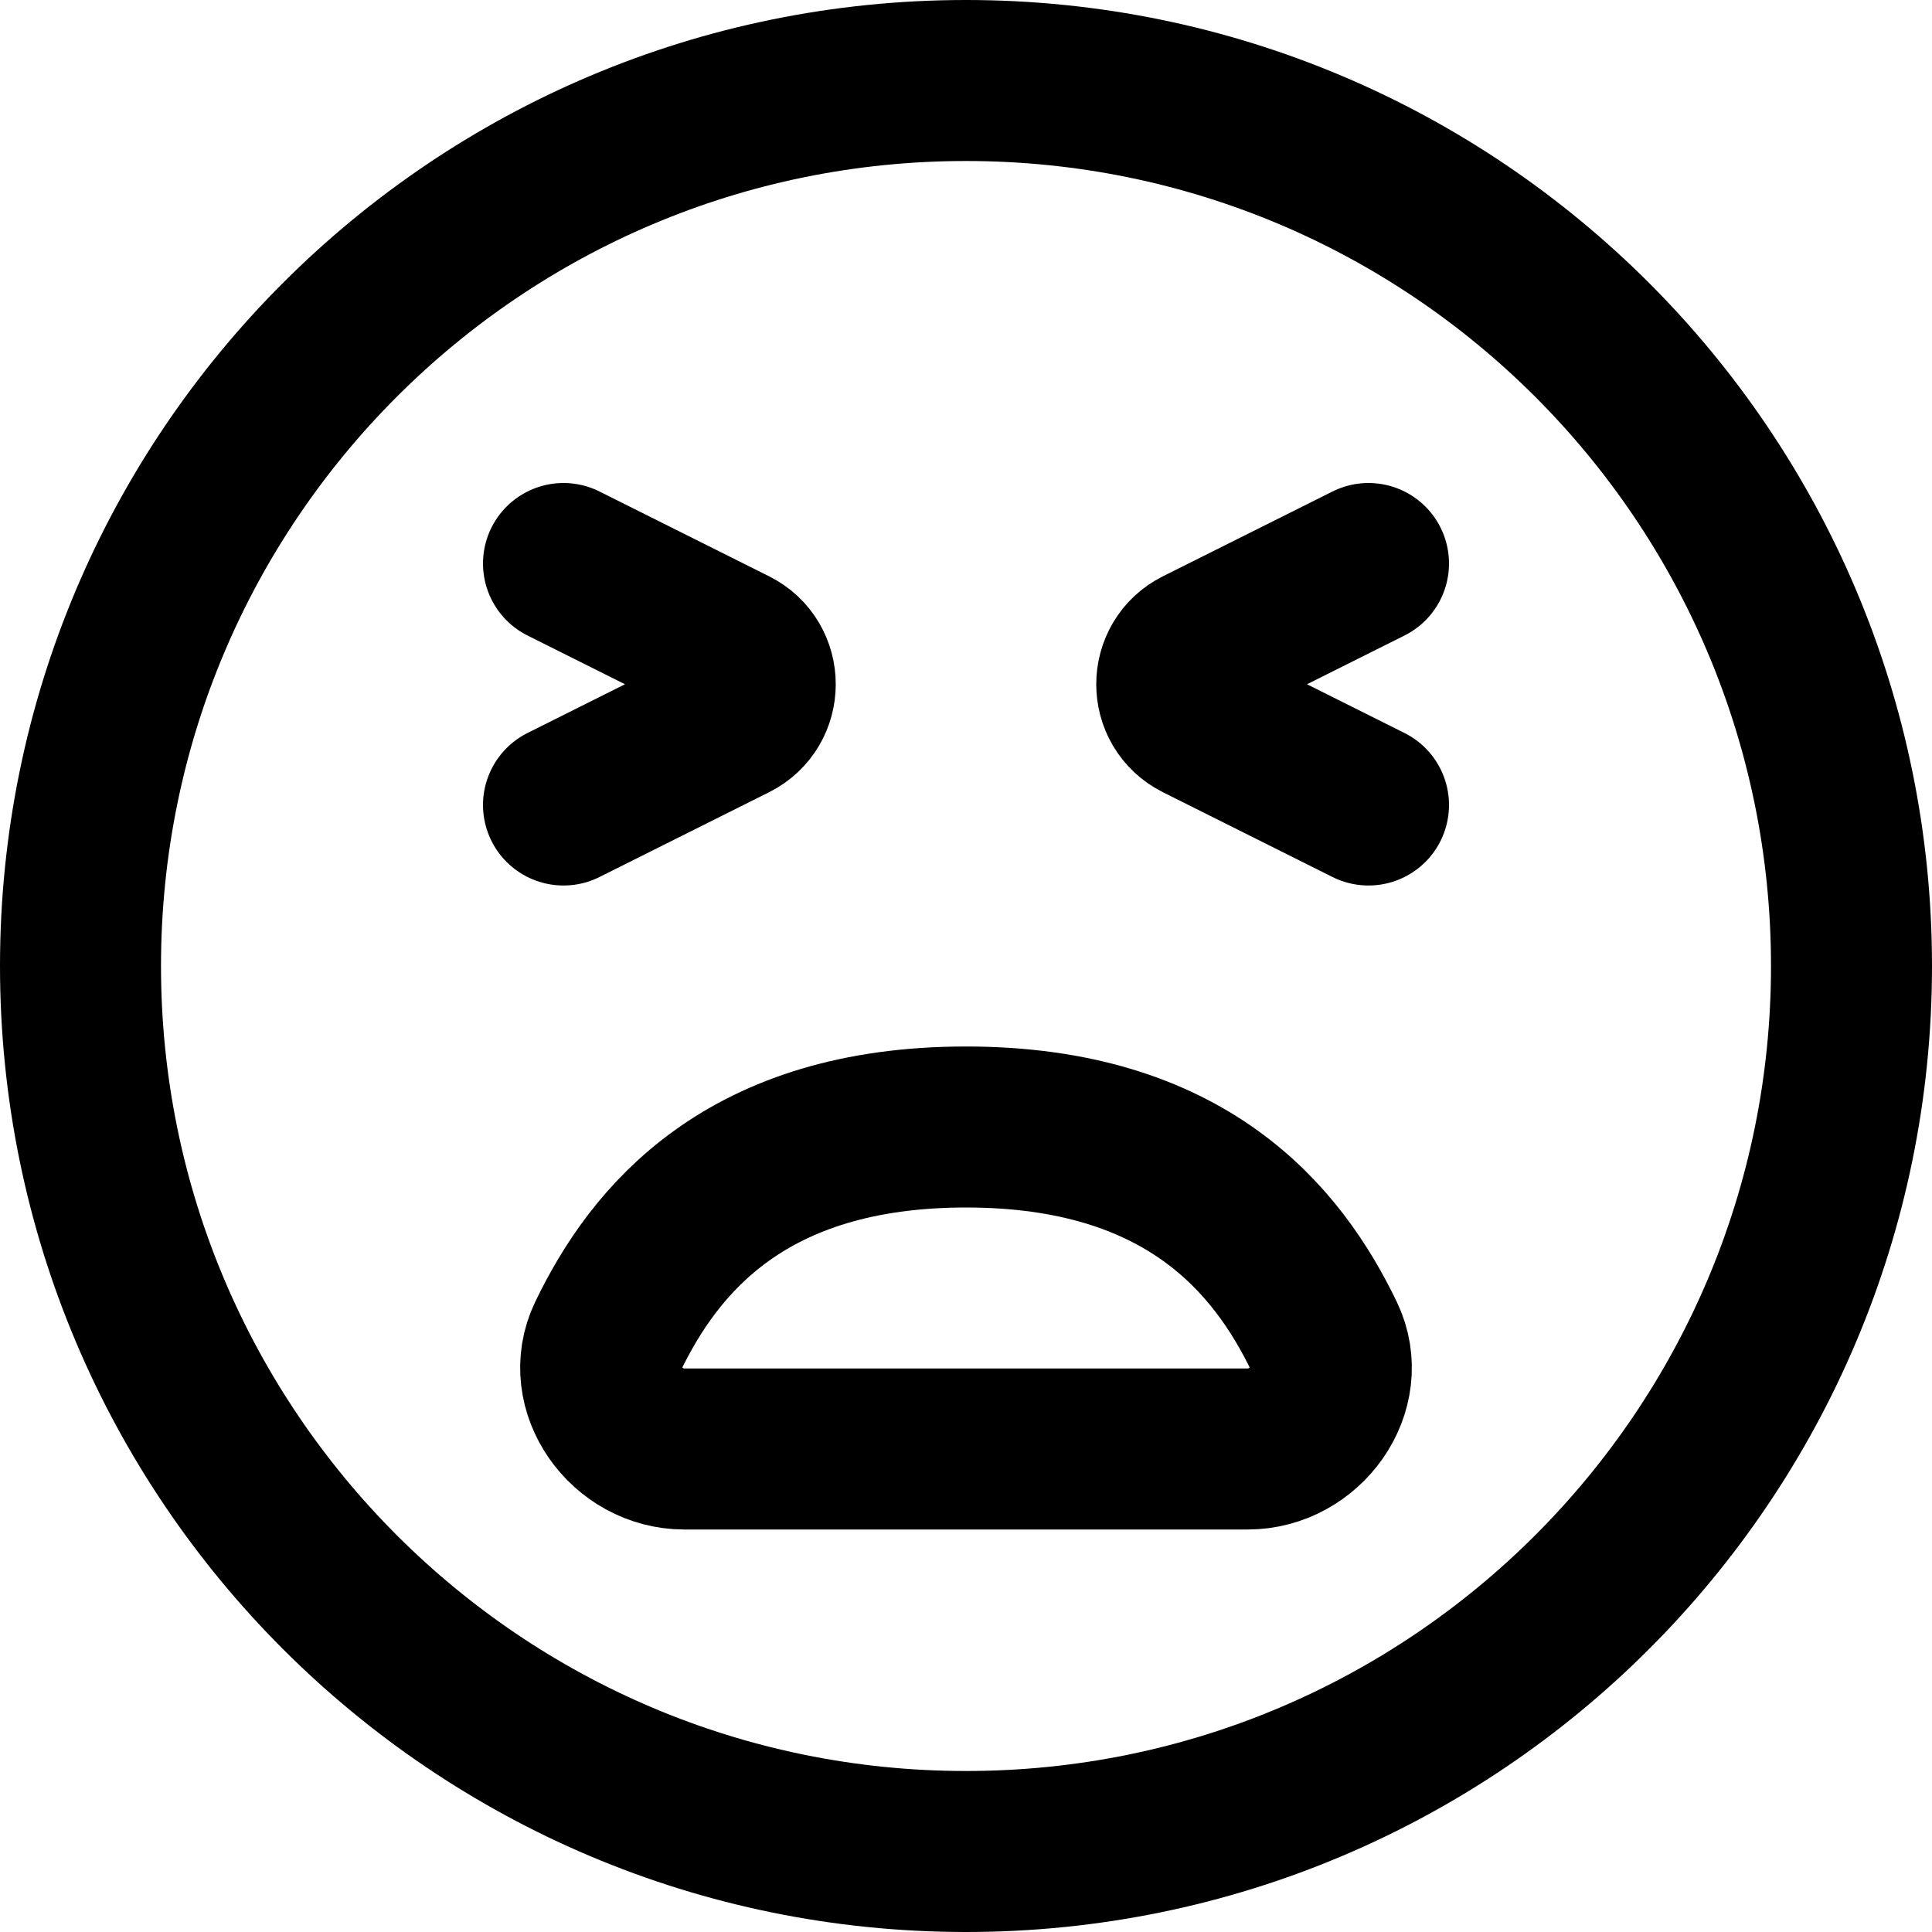 <svg viewBox="0 0 24 24" fill="none" xmlns="http://www.w3.org/2000/svg">
  <path d="M12 14C9.268 14 8.13 15.4 7.55 16.605C7.241 17.249 7.786 18 8.5 18H15.5C16.214 18 16.759 17.249 16.45 16.605C15.87 15.4 14.732 14 12 14Z" stroke="currentColor" stroke-width="2" stroke-linecap="round"/>
  <path d="M7 7L9.106 8.053C9.474 8.237 9.474 8.763 9.106 8.947L7 10" stroke="currentColor" stroke-width="2" stroke-linecap="round"/>
  <path d="M17 7L14.894 8.053C14.526 8.237 14.526 8.763 14.894 8.947L17 10" stroke="currentColor" stroke-width="2" stroke-linecap="round"/>
  <path d="M12 23C18.075 23 23 18.075 23 12C23 5.925 18.075 1 12 1C5.925 1 1 5.925 1 12C1 18.075 5.925 23 12 23Z" stroke="currentColor" stroke-width="2" stroke-linecap="round"/>
</svg>
